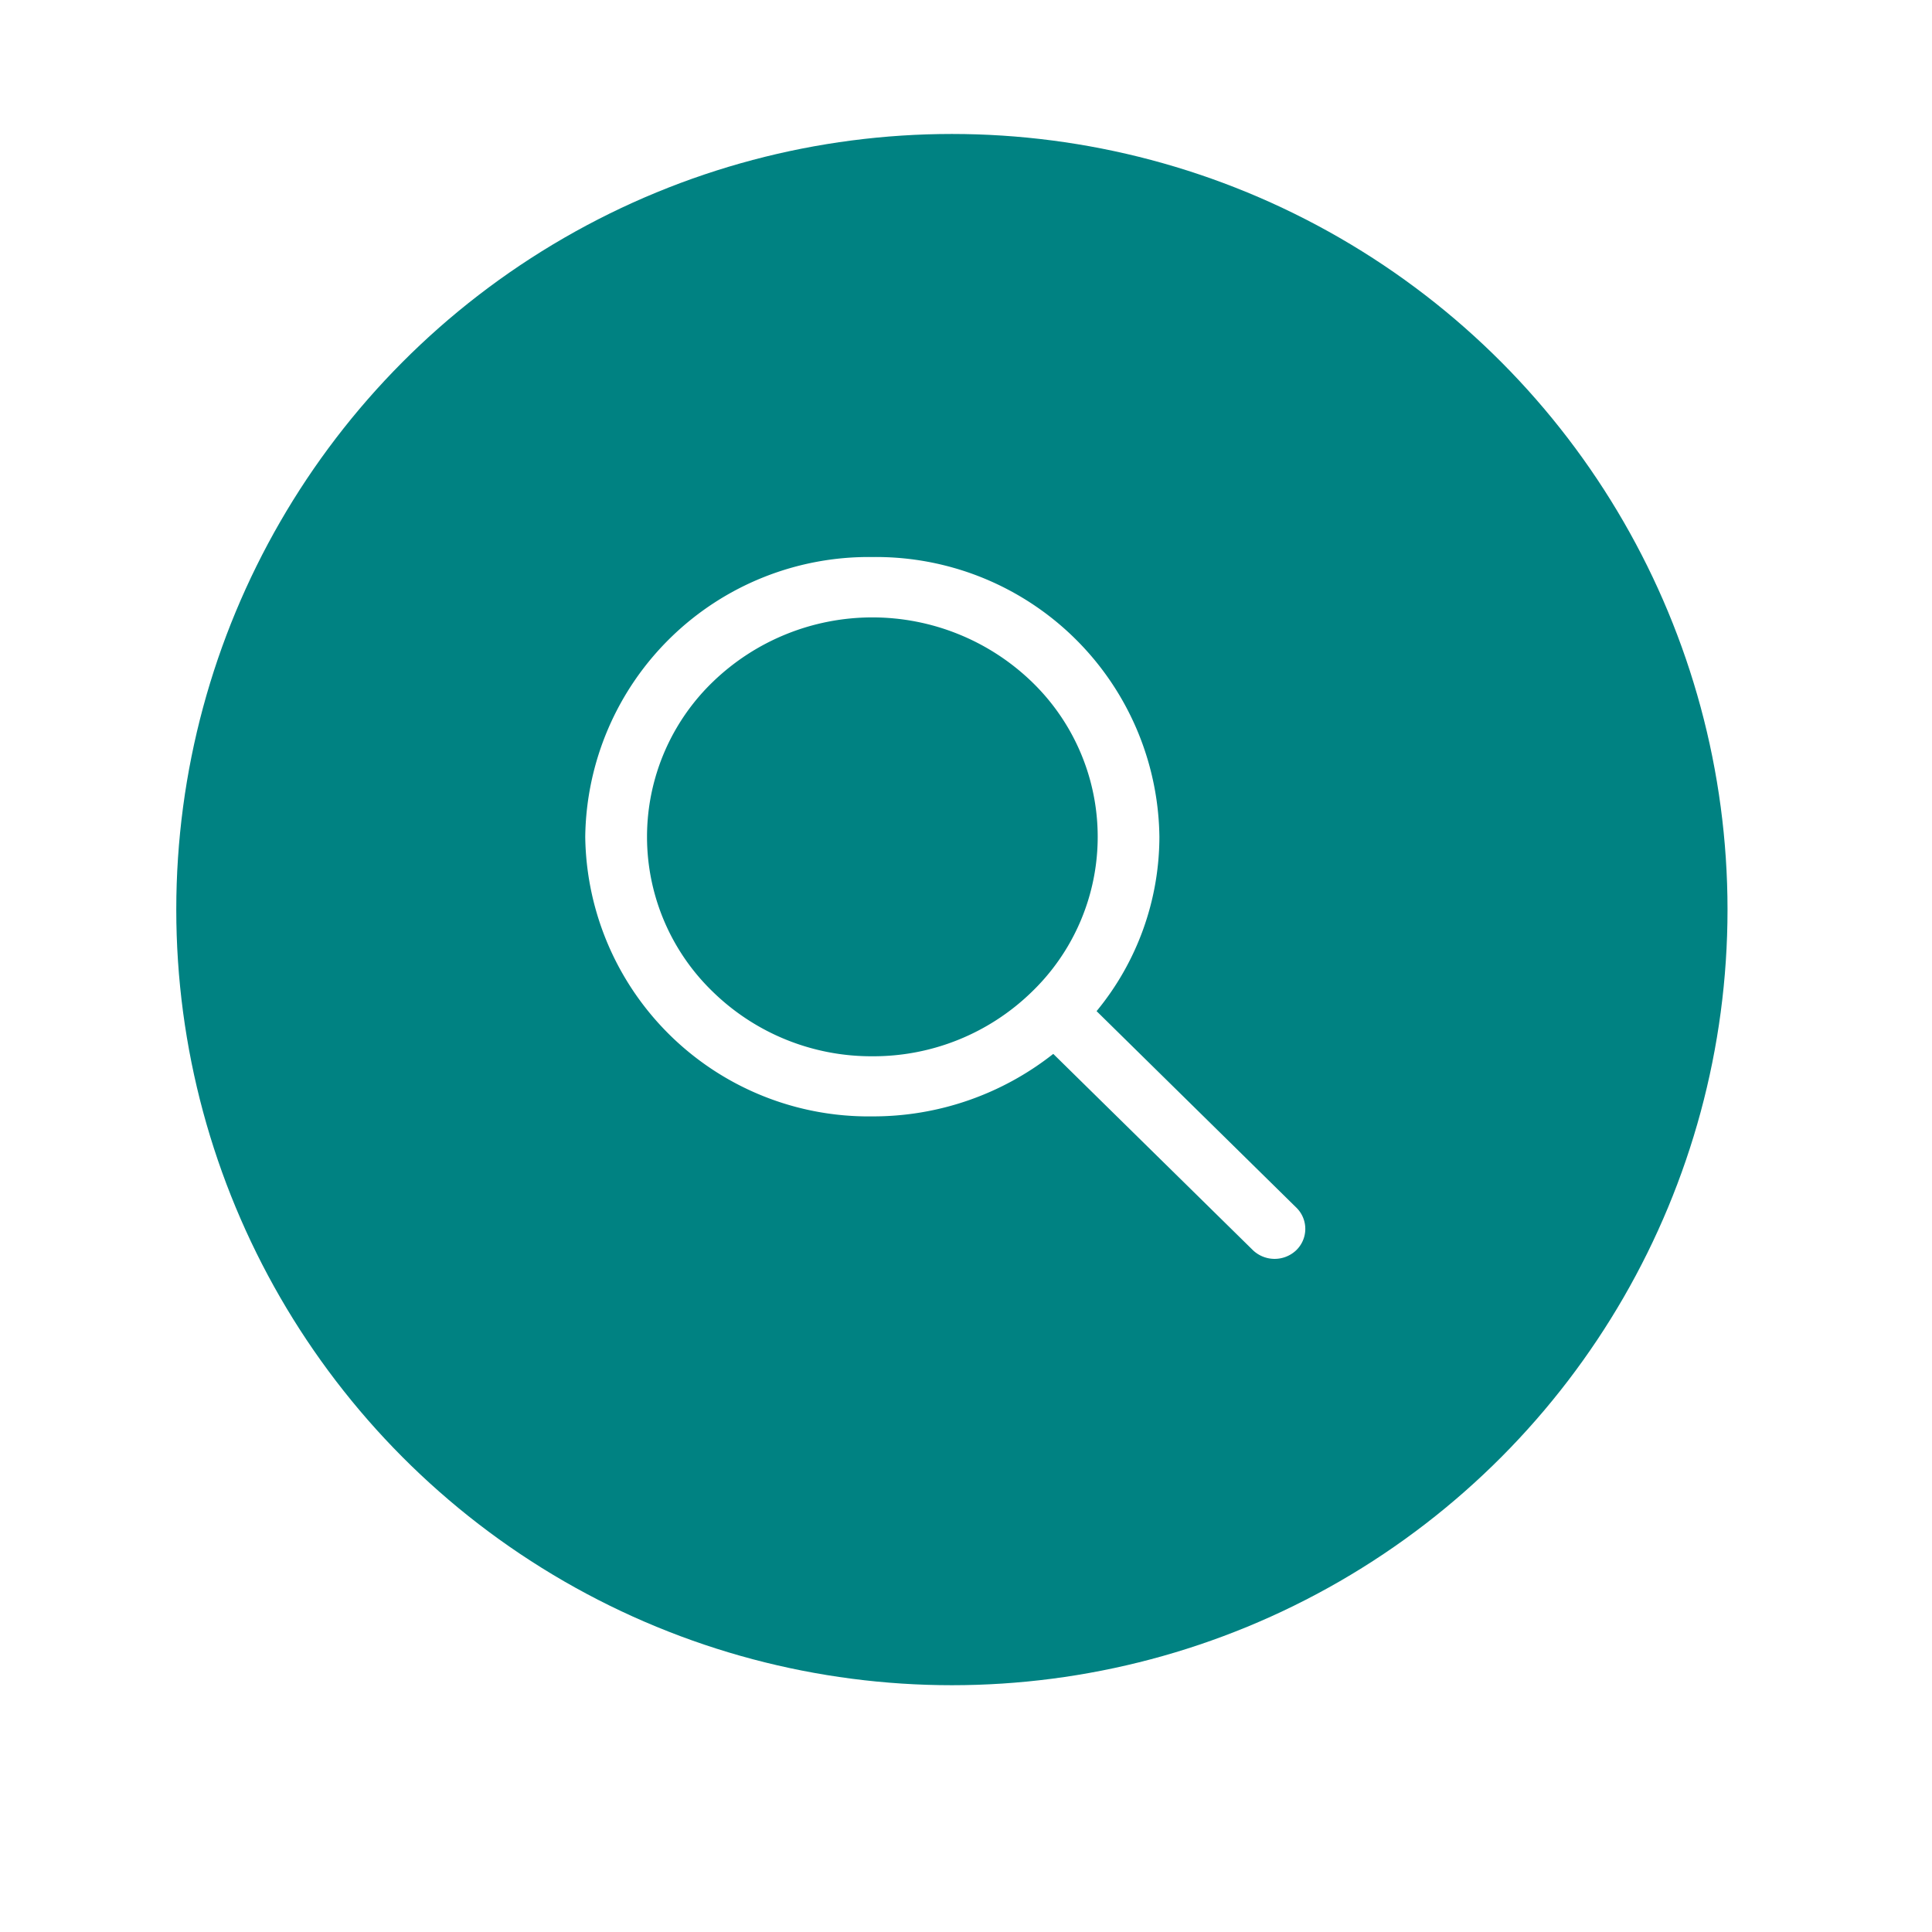 <svg xmlns="http://www.w3.org/2000/svg" xmlns:xlink="http://www.w3.org/1999/xlink" width="137" height="137" viewBox="0 0 137 137">

  <g id="Search_bar_icon" data-name="Search bar icon" transform="translate(-1705.5 -865.5)">
    <g transform="matrix(1, 0, 0, 1, 1705.5, 865.5)" filter="url(#Ellipse_31)">
      <circle id="Ellipse_31-2" data-name="Ellipse 31" cx="55" cy="55" r="55" transform="translate(12.5 9.5)" fill="#008282"/>
    </g>
    <g id="Group_67" data-name="Group 67" transform="translate(1747 905)">
      <path id="Icon_ionic-ios-search" data-name="Icon ionic-ios-search" d="M54.96,50.662l-14.2-13.968a19.477,19.477,0,0,0,4.454-12.375A20.092,20.092,0,0,0,24.857,4.493,20.1,20.1,0,0,0,4.5,24.331,20.093,20.093,0,0,0,24.857,44.157a20.615,20.615,0,0,0,12.831-4.432L51.8,53.6a2.226,2.226,0,0,0,3.085.078A2.105,2.105,0,0,0,54.96,50.662Zm-30.1-10.768a16.094,16.094,0,0,1-11.3-4.561,15.269,15.269,0,0,1,0-22,16.283,16.283,0,0,1,22.6,0,15.269,15.269,0,0,1,0,22A16.094,16.094,0,0,1,24.857,39.894Z" transform="translate(-4.5 -4.493)" fill="#fff"/>
    </g>
  </g>
</svg>
